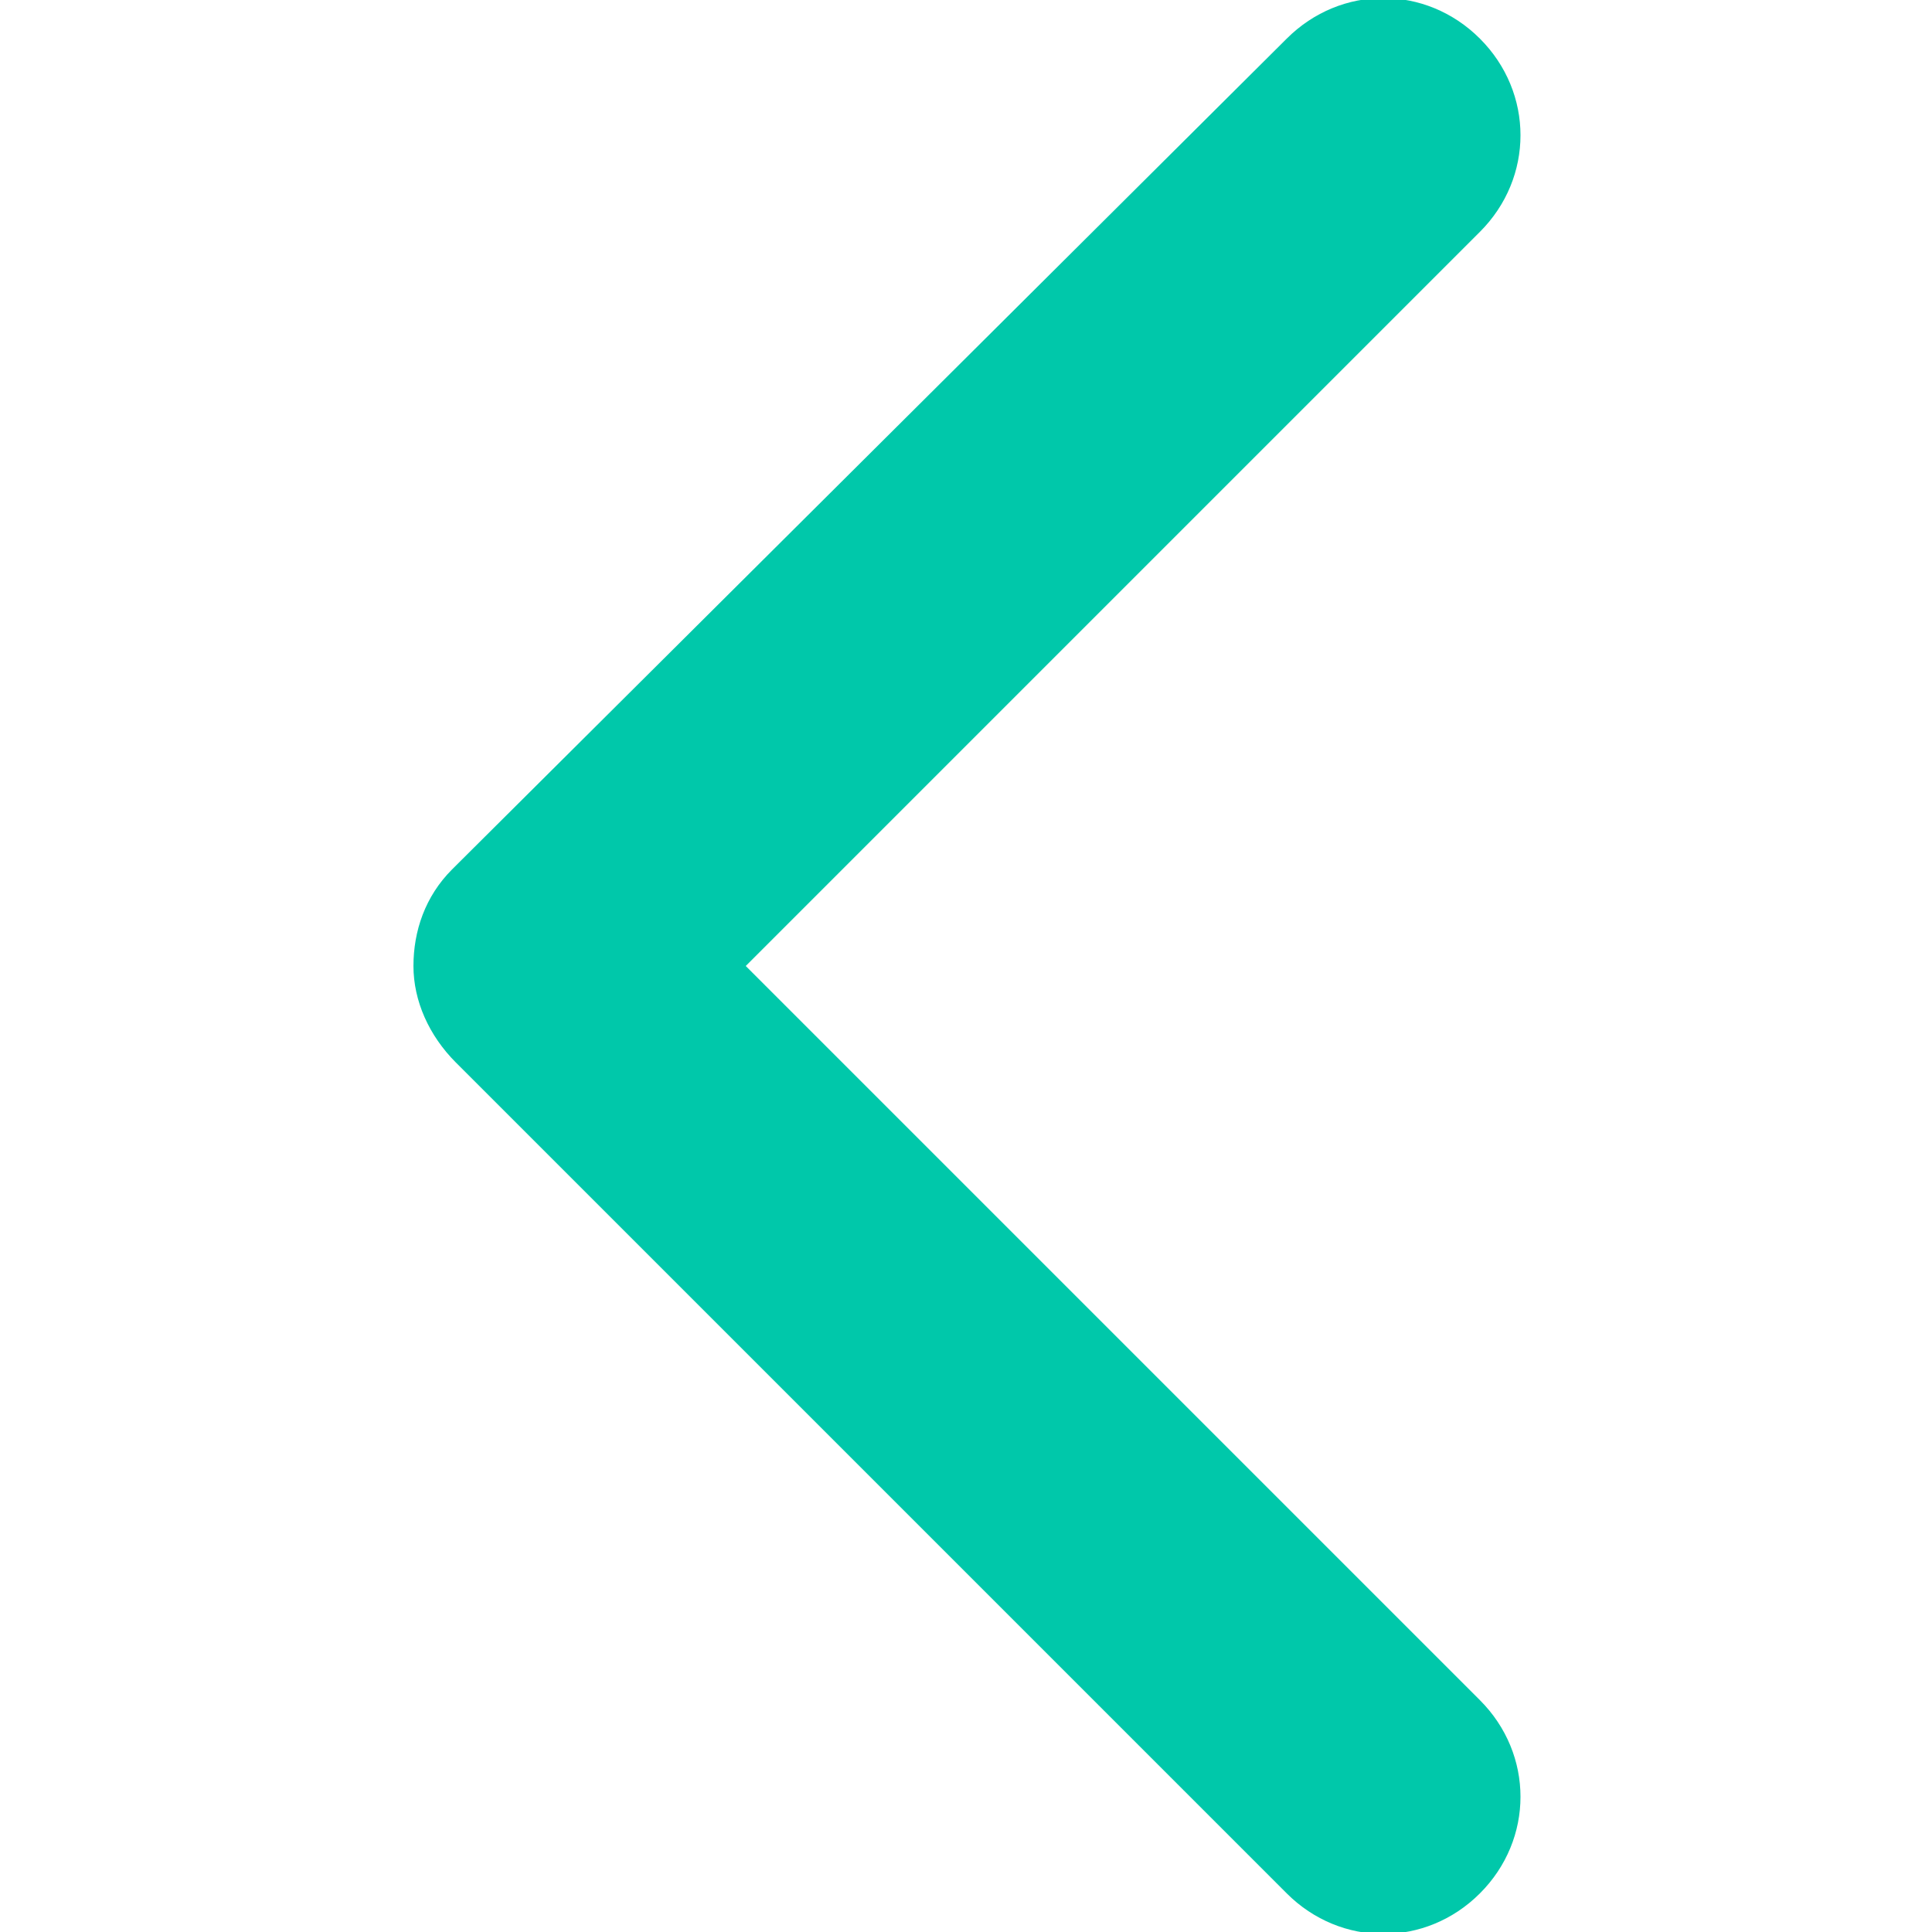 <?xml version="1.0" encoding="utf-8"?>
<!-- Generator: Adobe Illustrator 21.0.0, SVG Export Plug-In . SVG Version: 6.00 Build 0)  -->
<svg version="1.1" id="Capa_1" xmlns="http://www.w3.org/2000/svg" xmlns:xlink="http://www.w3.org/1999/xlink" x="0px" y="0px"
	 viewBox="0 0 50 50" style="enable-background:new 0 0 50 50;" xml:space="preserve">
<style type="text/css">
	.st0{fill:#00C8AA;}
</style>
<g>
	<path class="st0" d="M10.7,25c0-0.9,0.3-1.8,1-2.5L33.3,1c1.4-1.4,3.6-1.4,5,0c1.4,1.4,1.4,3.6,0,5l-19,19l19,19
		c1.4,1.4,1.4,3.6,0,5c-1.4,1.4-3.6,1.4-5,0L11.8,27.5C11.1,26.8,10.7,25.9,10.7,25z"/>
</g>
</svg>
